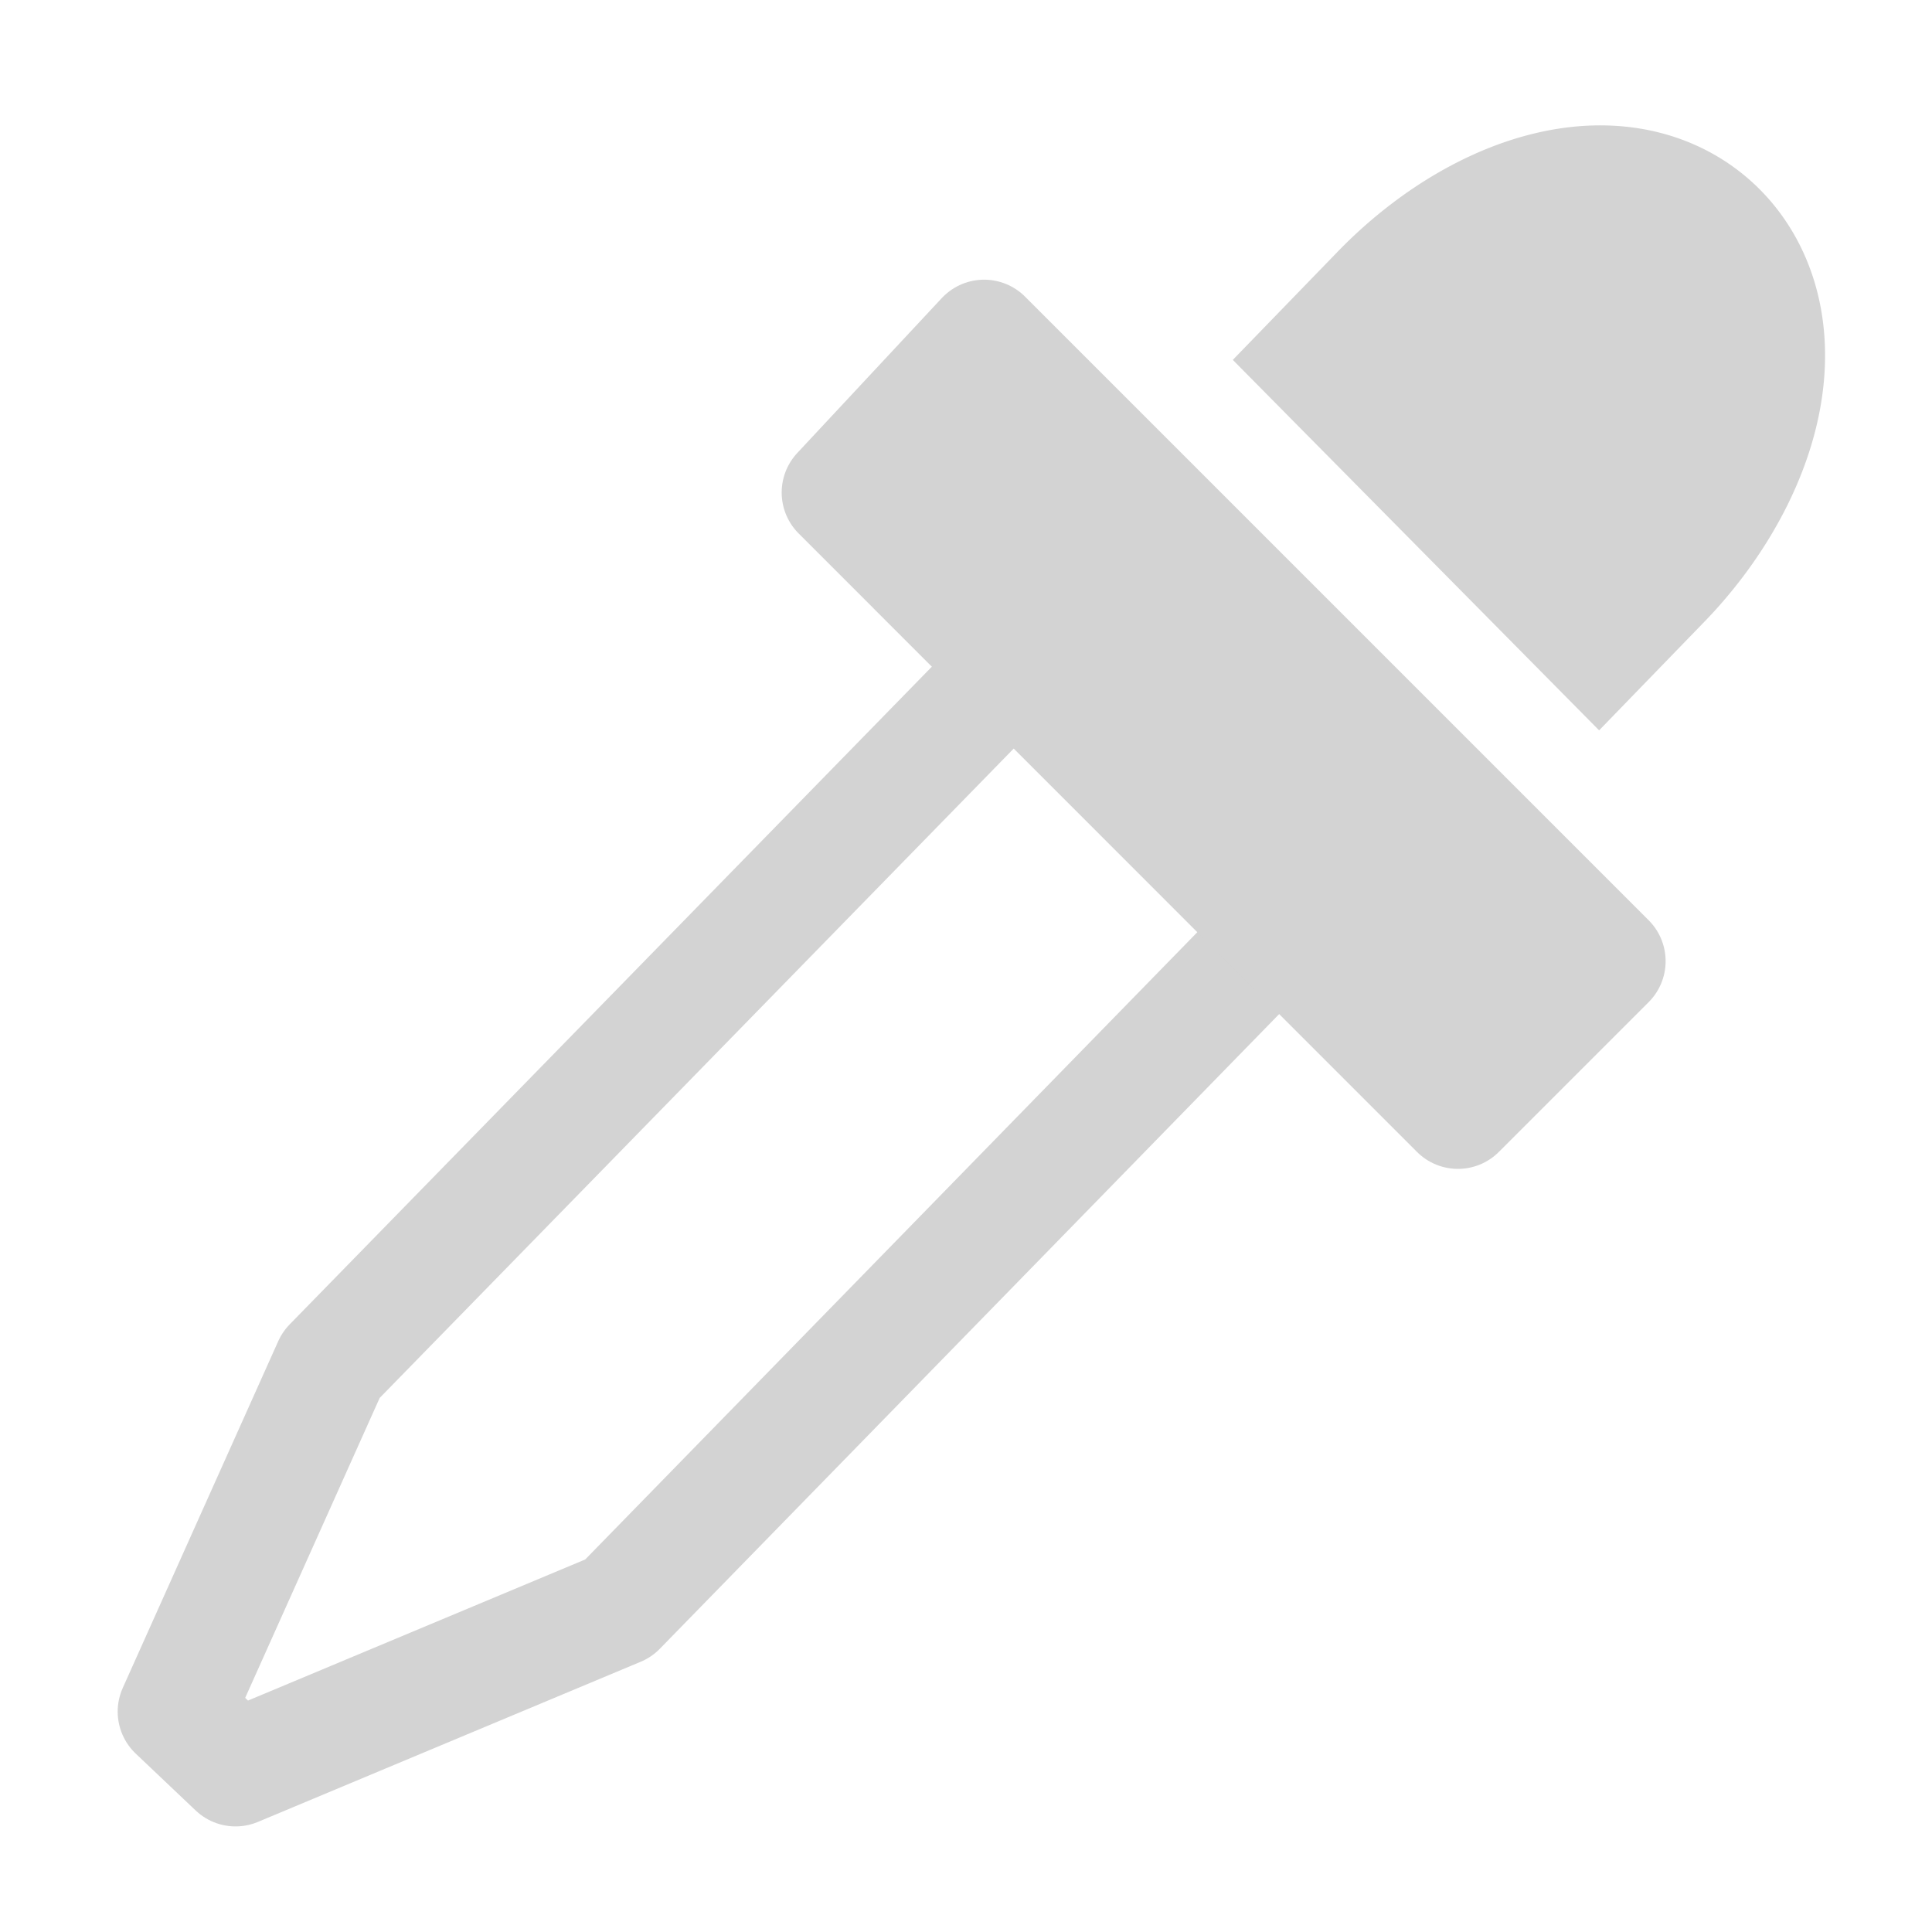 <?xml version="1.0" encoding="UTF-8" standalone="no"?>
<svg
   xmlns:dc="http://purl.org/dc/elements/1.1/"
   xmlns:cc="http://creativecommons.org/ns#"
   xmlns:rdf="http://www.w3.org/1999/02/22-rdf-syntax-ns#"
   xmlns:svg="http://www.w3.org/2000/svg"
   xmlns="http://www.w3.org/2000/svg"
   xmlns:sodipodi="http://sodipodi.sourceforge.net/DTD/sodipodi-0.dtd"
   xmlns:inkscape="http://www.inkscape.org/namespaces/inkscape"
   width="70"
   height="70"
   viewBox="0 0 18.521 18.521"
   version="1.1"
   id="svg859"
   sodipodi:docname="eyedropper.svg"
   inkscape:version="1.0.1 (3bc2e813f5, 2020-09-07)">
  <defs
     id="defs853" />
  <sodipodi:namedview
     id="base"
     pagecolor="#ffffff"
     bordercolor="#666666"
     borderopacity="1.0"
     inkscape:pageopacity="0.0"
     inkscape:pageshadow="2"
     inkscape:zoom="7.9195959"
     inkscape:cx="52.891994"
     inkscape:cy="39.799842"
     inkscape:document-units="mm"
     inkscape:current-layer="layer1"
     inkscape:document-rotation="0"
     showgrid="false"
     units="px"
     inkscape:window-width="1920"
     inkscape:window-height="1016"
     inkscape:window-x="0"
     inkscape:window-y="0"
     inkscape:window-maximized="1" />
  <g
     inkscape:label="Layer 1"
     inkscape:groupmode="layer"
     id="layer1">
    <g
       id="g838"
       transform="matrix(1.049,0,0,1.049,-0.546,-0.855)">
      <path
         style="fill:none;stroke:#d3d3d3;stroke-width:1.058;stroke-linecap:butt;stroke-linejoin:round;stroke-miterlimit:4;stroke-dasharray:none;stroke-opacity:1"
         d="M 12.786,8.735 6.172,15.513 2.673,16.977 2.125,16.457 3.546,13.288 10.329,6.341 Z"
         id="path1438"
         sodipodi:nodetypes="ccccccc" />
      <path
         style="fill:#d3d3d3;stroke:#d3d3d3;stroke-width:2.753;stroke-linecap:round;stroke-linejoin:miter;stroke-miterlimit:4;stroke-dasharray:none;stroke-dashoffset:5;stroke-opacity:1"
         id="path1442"
         sodipodi:type="arc"
         sodipodi:cx="-13.704794"
         sodipodi:cy="6.8744864"
         sodipodi:rx="1.0047113"
         sodipodi:ry="1.7677765"
         sodipodi:start="0"
         sodipodi:end="3.1415927"
         sodipodi:arc-type="slice"
         d="m -12.7,6.874 a 1.005,1.768 0 0 1 -0.502,1.531 1.005,1.768 0 0 1 -1.005,0 1.005,1.768 0 0 1 -0.502,-1.531 h 1.005 z"
         transform="matrix(-0.703,-0.711,0.696,-0.718,0,0)" />
      <path
         style="fill:#d3d3d3;fill-opacity:1;stroke:#d3d3d3;stroke-width:1.058;stroke-linecap:butt;stroke-linejoin:round;stroke-miterlimit:4;stroke-dasharray:none;stroke-opacity:1"
         d="M 8.193,5.316 13.844,10.968 15.213,9.599 9.514,3.9 Z"
         id="path833" />
    </g>
  </g>
</svg>
